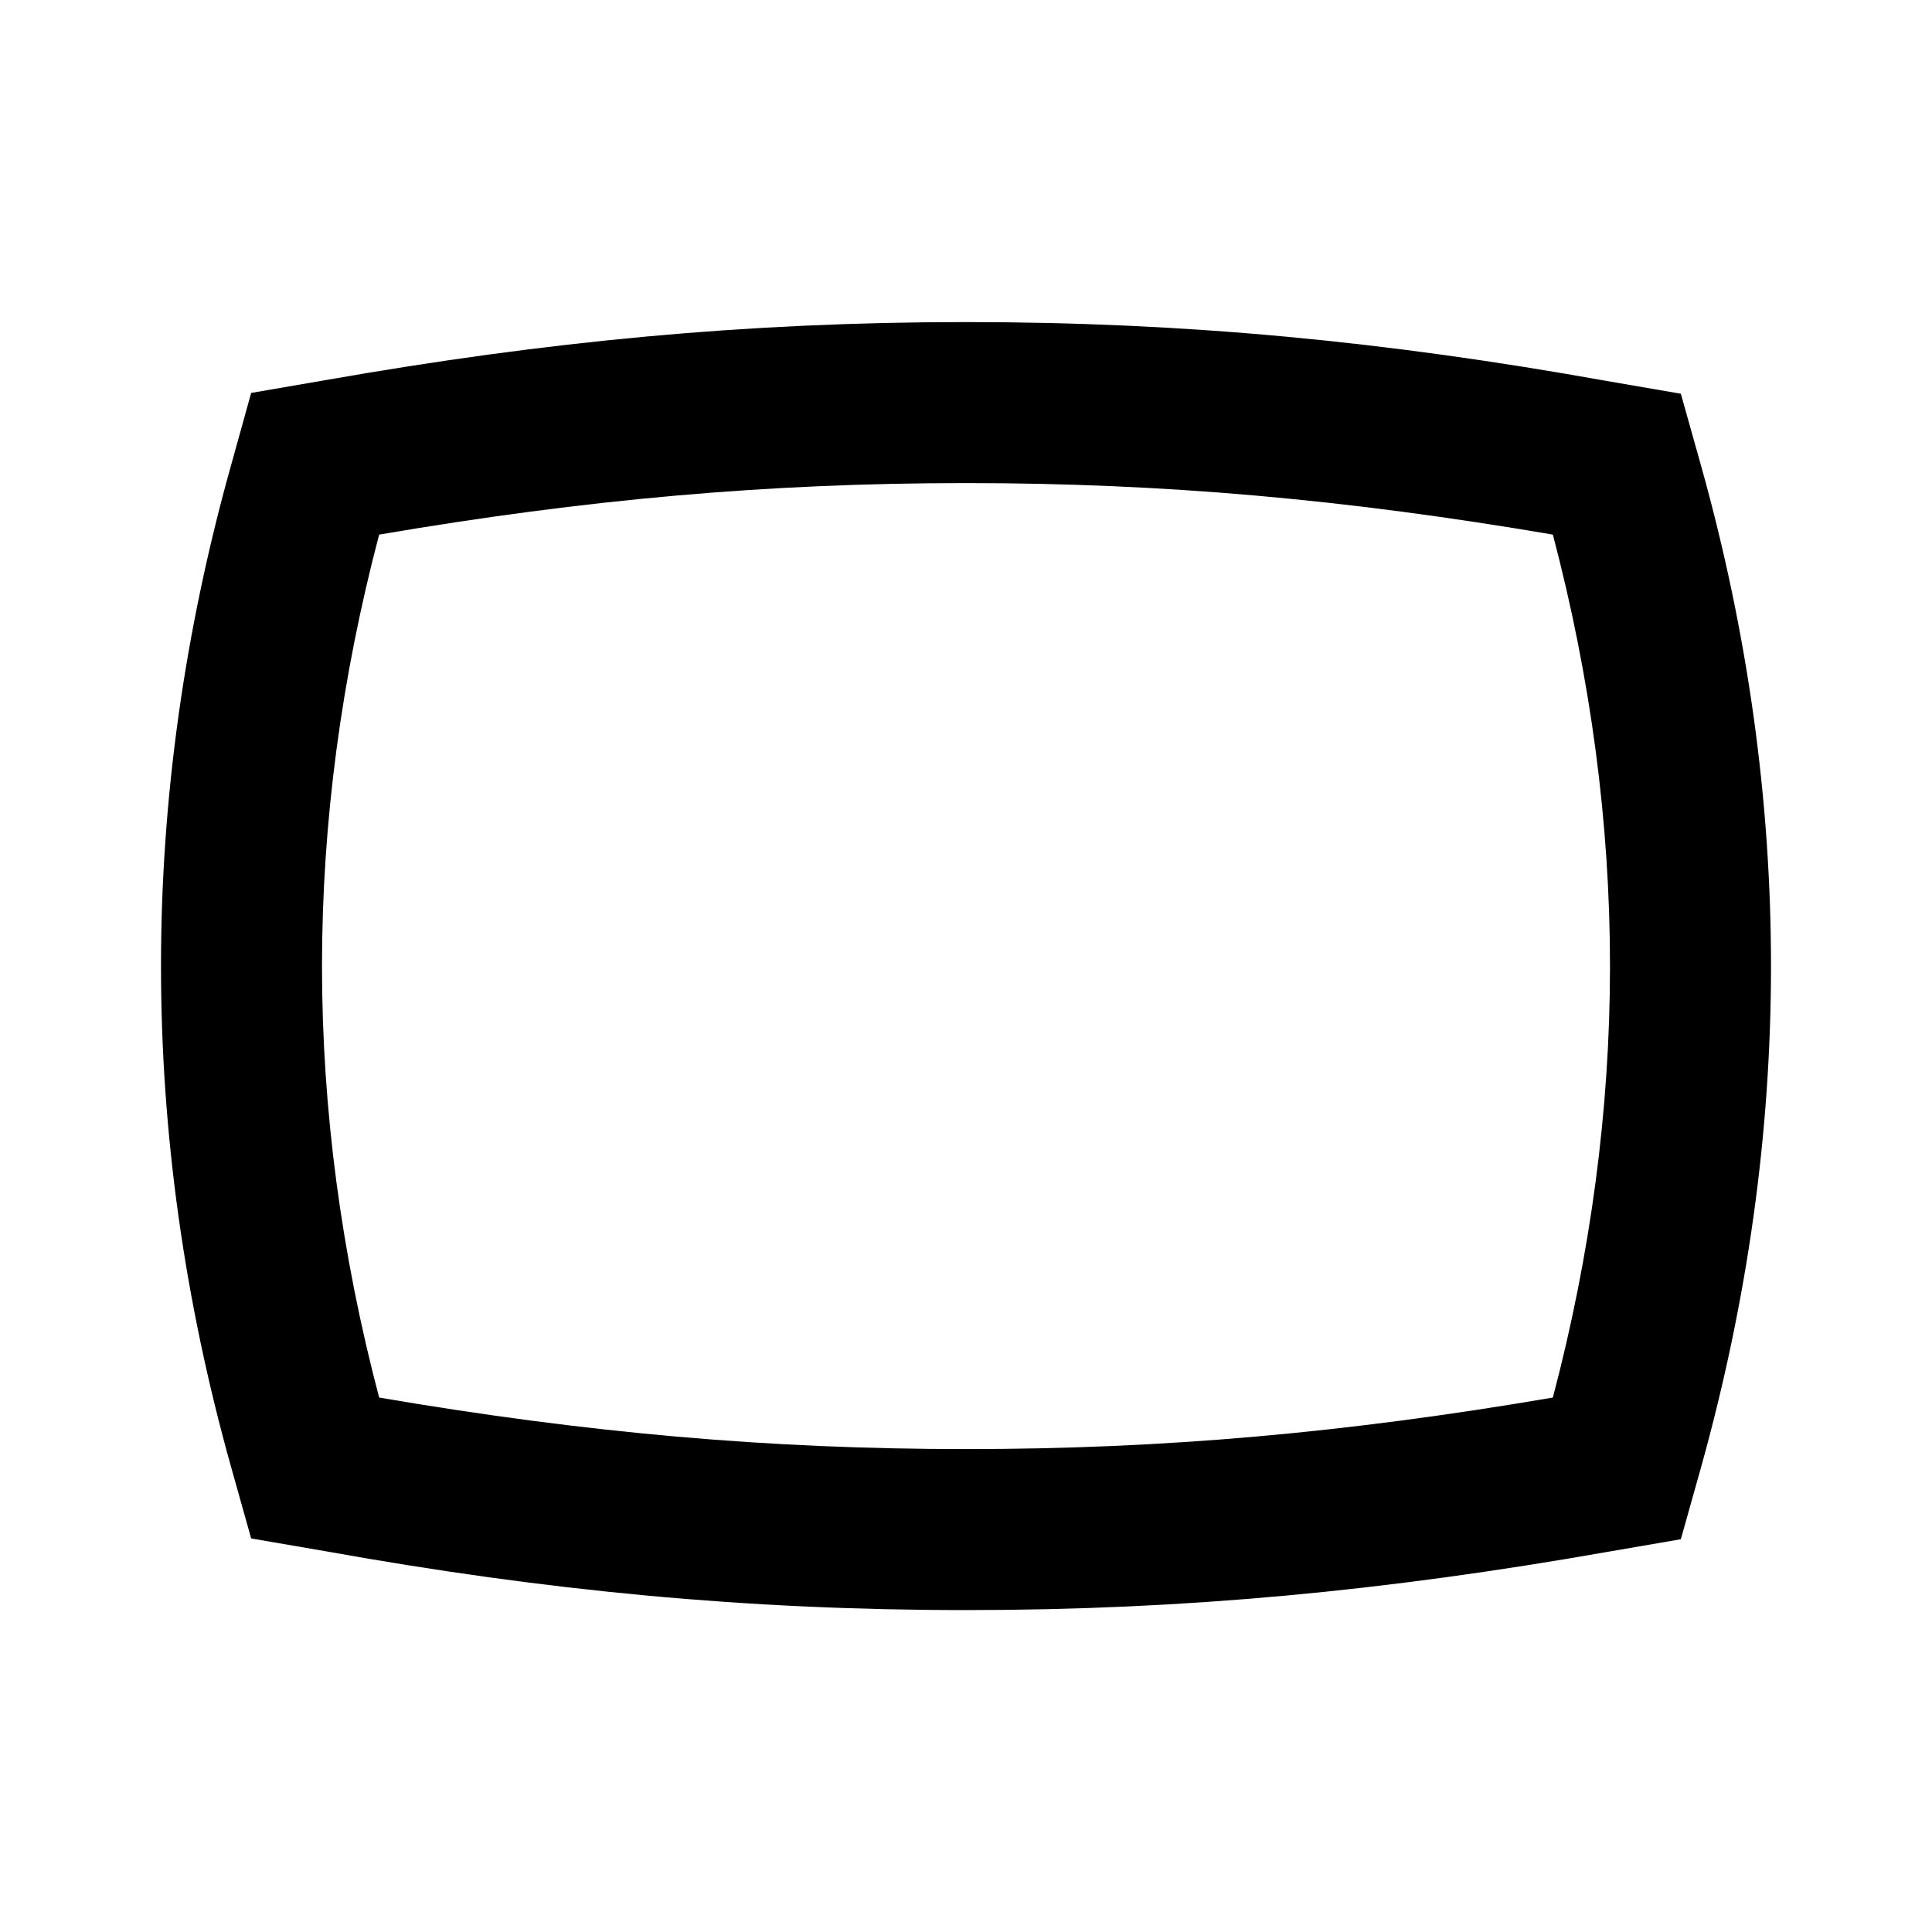 <svg   viewBox="0 0 24 24" fill="none" xmlns="http://www.w3.org/2000/svg">
<g clip-path="url(#clip0_61_17020)">
<path d="M12 6.001C14.45 6.001 16.71 6.201 19.29 6.641C19.76 8.421 20 10.221 20 12.001C20 13.781 19.76 15.581 19.29 17.361C16.71 17.801 14.45 18.001 12 18.001C9.55 18.001 7.29 17.801 4.71 17.361C4.24 15.581 4 13.781 4 12.001C4 10.221 4.24 8.421 4.71 6.641C7.29 6.201 9.55 6.001 12 6.001ZM12 4.001C9.27 4.001 6.78 4.241 4.05 4.721L3.12 4.881L2.87 5.781C2.29 7.851 2 9.931 2 12.001C2 14.071 2.29 16.151 2.87 18.221L3.12 19.111L4.05 19.271C6.78 19.761 9.27 20.001 12 20.001C14.73 20.001 17.22 19.761 19.95 19.281L20.88 19.121L21.13 18.231C21.71 16.151 22 14.071 22 12.001C22 9.931 21.71 7.851 21.13 5.781L20.88 4.891L19.95 4.731C17.22 4.241 14.73 4.001 12 4.001Z" fill="black"/>
</g>
<defs>
<clipPath id="clip0_61_17020">
<rect width="24" height="24" fill="white" transform="translate(0 0.001)"/>
</clipPath>
</defs>
</svg>

